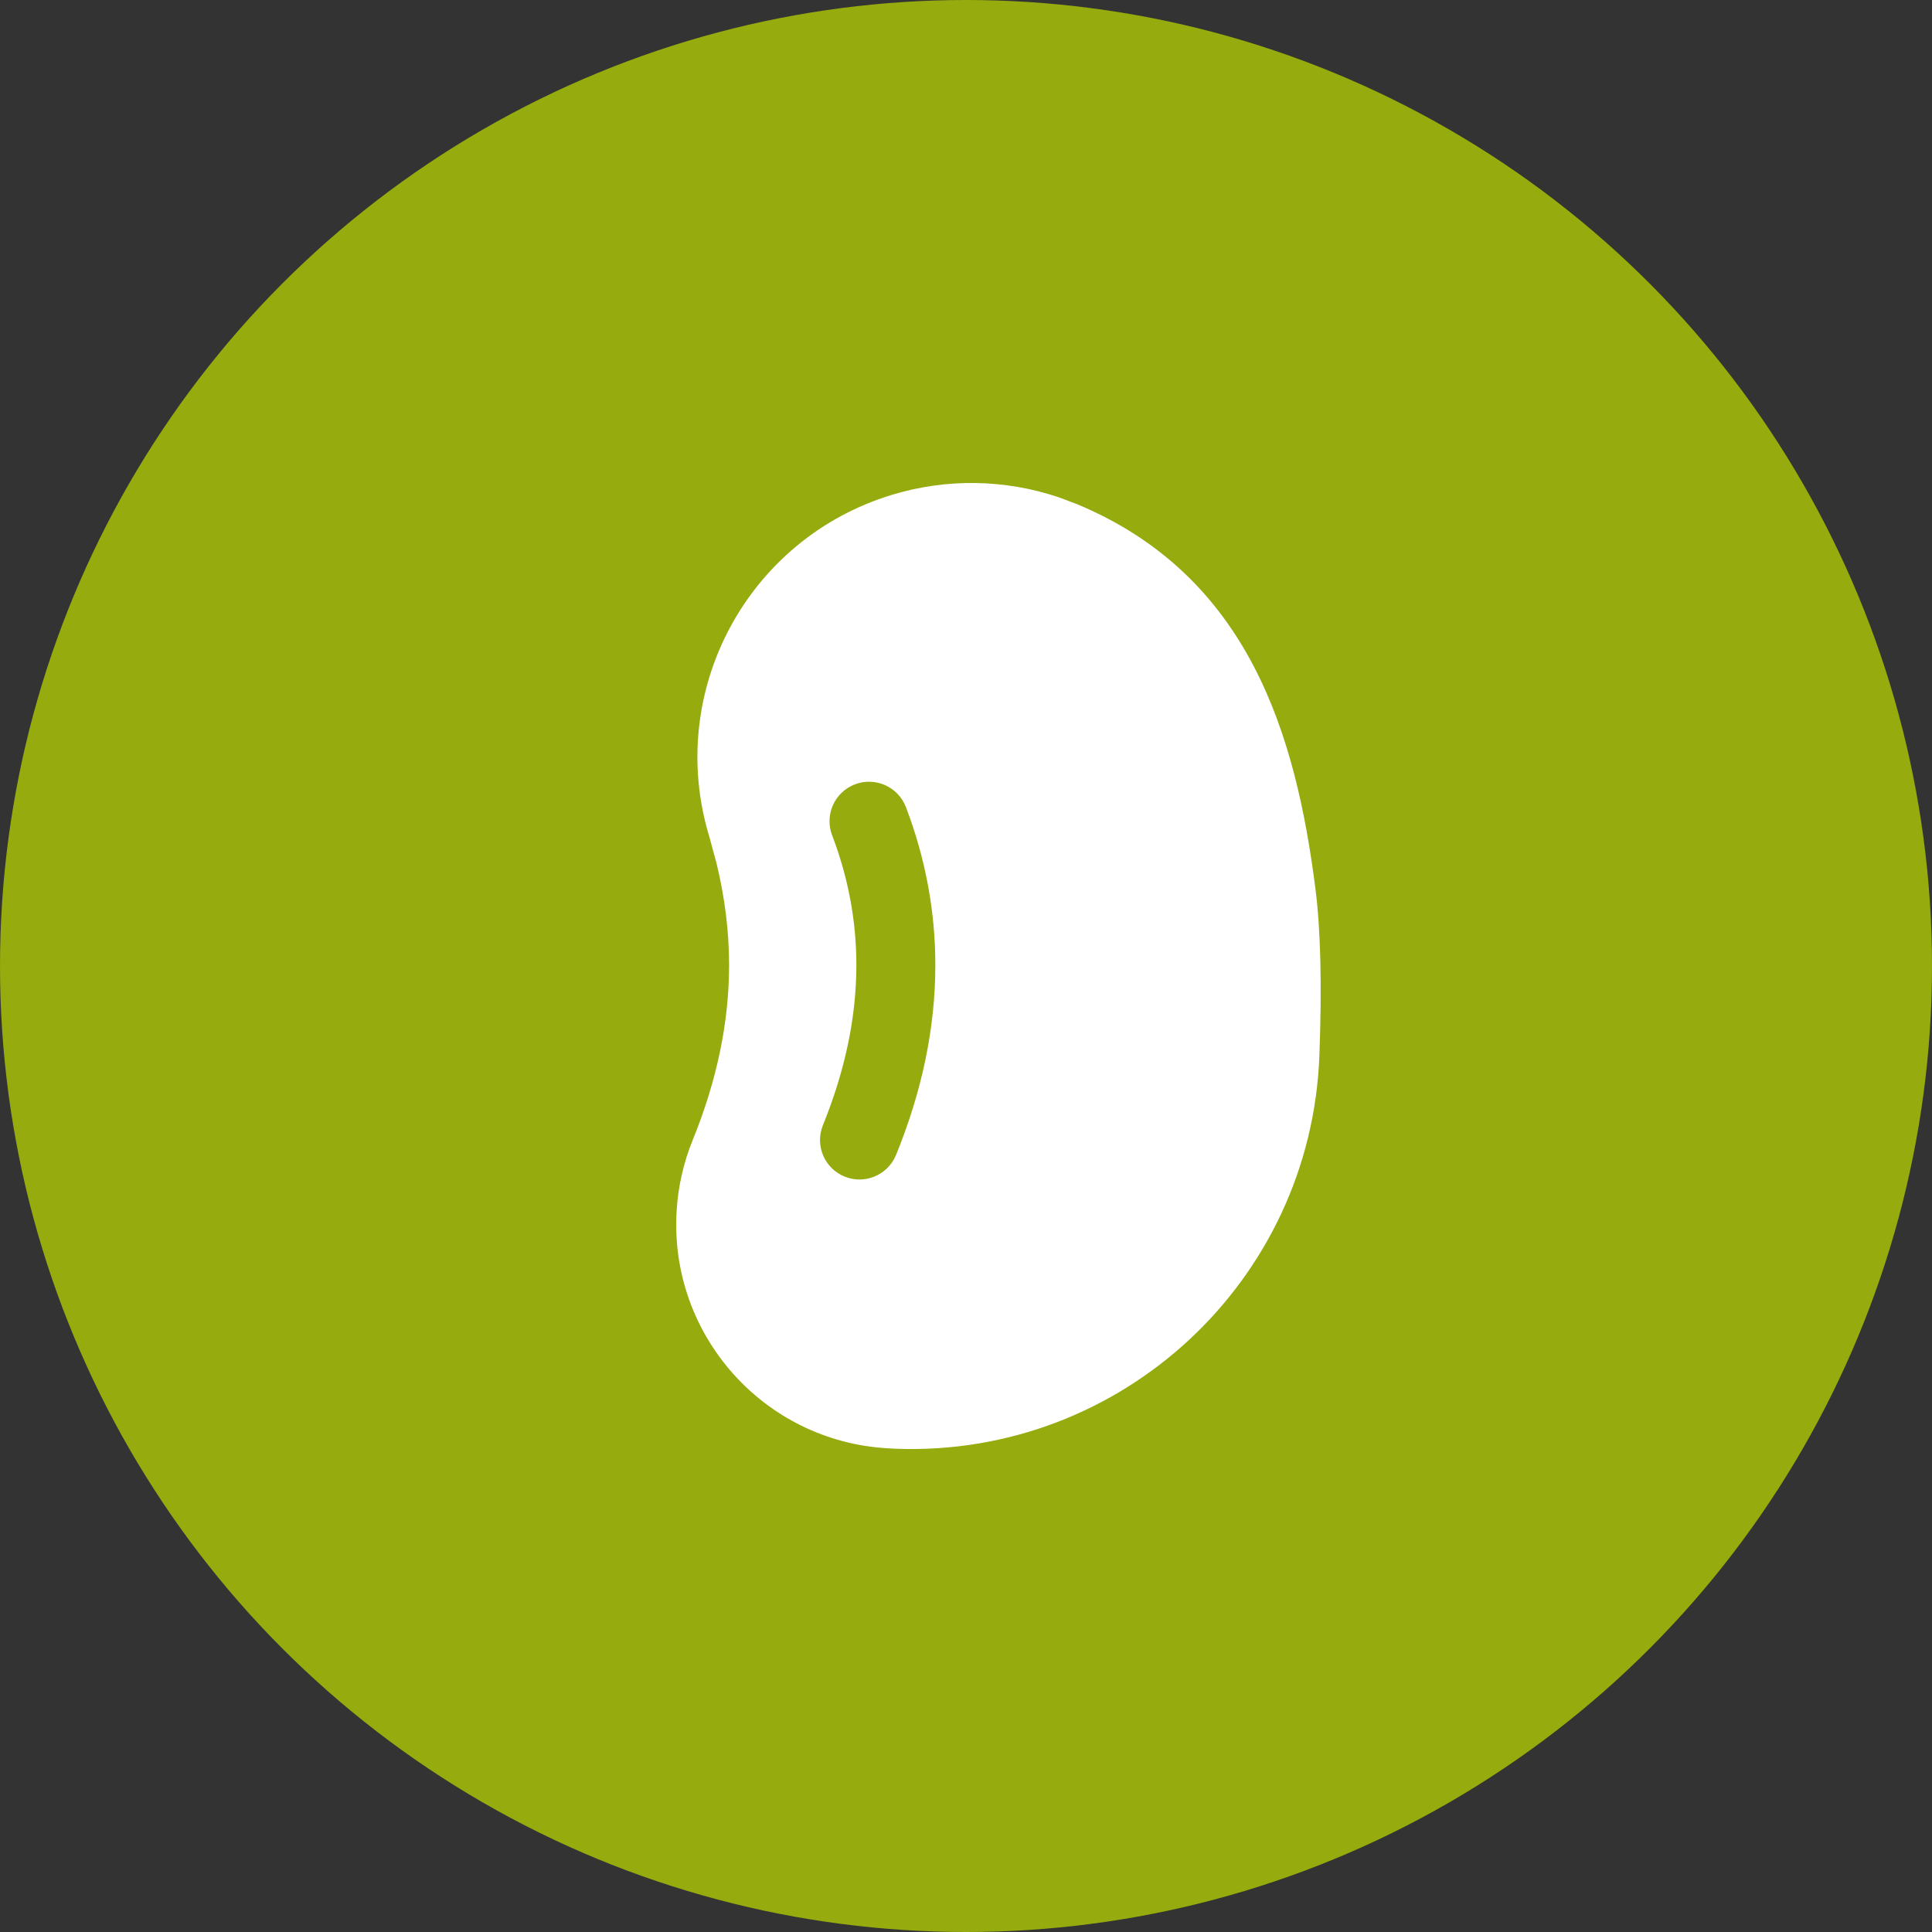 <?xml version="1.0" encoding="UTF-8"?>
<svg width="24px" height="24px" viewBox="0 0 24 24" version="1.1" xmlns="http://www.w3.org/2000/svg" xmlns:xlink="http://www.w3.org/1999/xlink">
    <rect x="0" y="0" width="24" height="24" fill="#333333" stroke="none"/>
    <title>B409F611-5A8A-4D5B-B0FA-9EEBC3838214</title>
    <g id="🕹-Component" stroke="none" stroke-width="1" fill="none" fill-rule="evenodd">
        <g id="Market-Icon" transform="translate(-500, -460)">
            <g id="Icon/Commities/Soy" transform="translate(500, 460)">
                <circle id="Oval" fill="#96AB0D" cx="12" cy="12" r="12"></circle>
                <g id="Logo/Crypto/Soy" transform="translate(4.8, 4.8)" fill="#FFFFFF">
                    <path d="M8.356,1.379 L8.577,1.462 L8.577,1.462 C10.725,2.357 11.3,4.343 11.542,6.25 C11.606,6.756 11.622,7.443 11.59,8.309 C11.488,11.111 9.134,13.299 6.332,13.197 C6.296,13.195 6.26,13.193 6.223,13.191 C4.688,13.102 3.516,11.785 3.605,10.25 C3.622,9.945 3.69,9.645 3.805,9.362 C4.106,8.622 4.257,7.898 4.257,7.189 C4.257,6.77 4.204,6.346 4.099,5.916 L4.011,5.593 C3.465,3.794 4.481,1.893 6.28,1.347 C6.96,1.14 7.686,1.152 8.356,1.379 Z M6.454,5.227 C6.357,4.974 6.074,4.847 5.821,4.943 C5.567,5.04 5.44,5.323 5.537,5.576 C5.738,6.104 5.838,6.64 5.838,7.189 C5.838,7.832 5.7,8.494 5.423,9.177 C5.321,9.428 5.441,9.714 5.692,9.816 C5.943,9.918 6.229,9.797 6.331,9.547 C6.656,8.75 6.819,7.963 6.819,7.189 C6.819,6.52 6.697,5.865 6.454,5.227 Z" id="Combined-Shape"></path>
                </g>
            </g>
        </g>
    </g>
</svg>